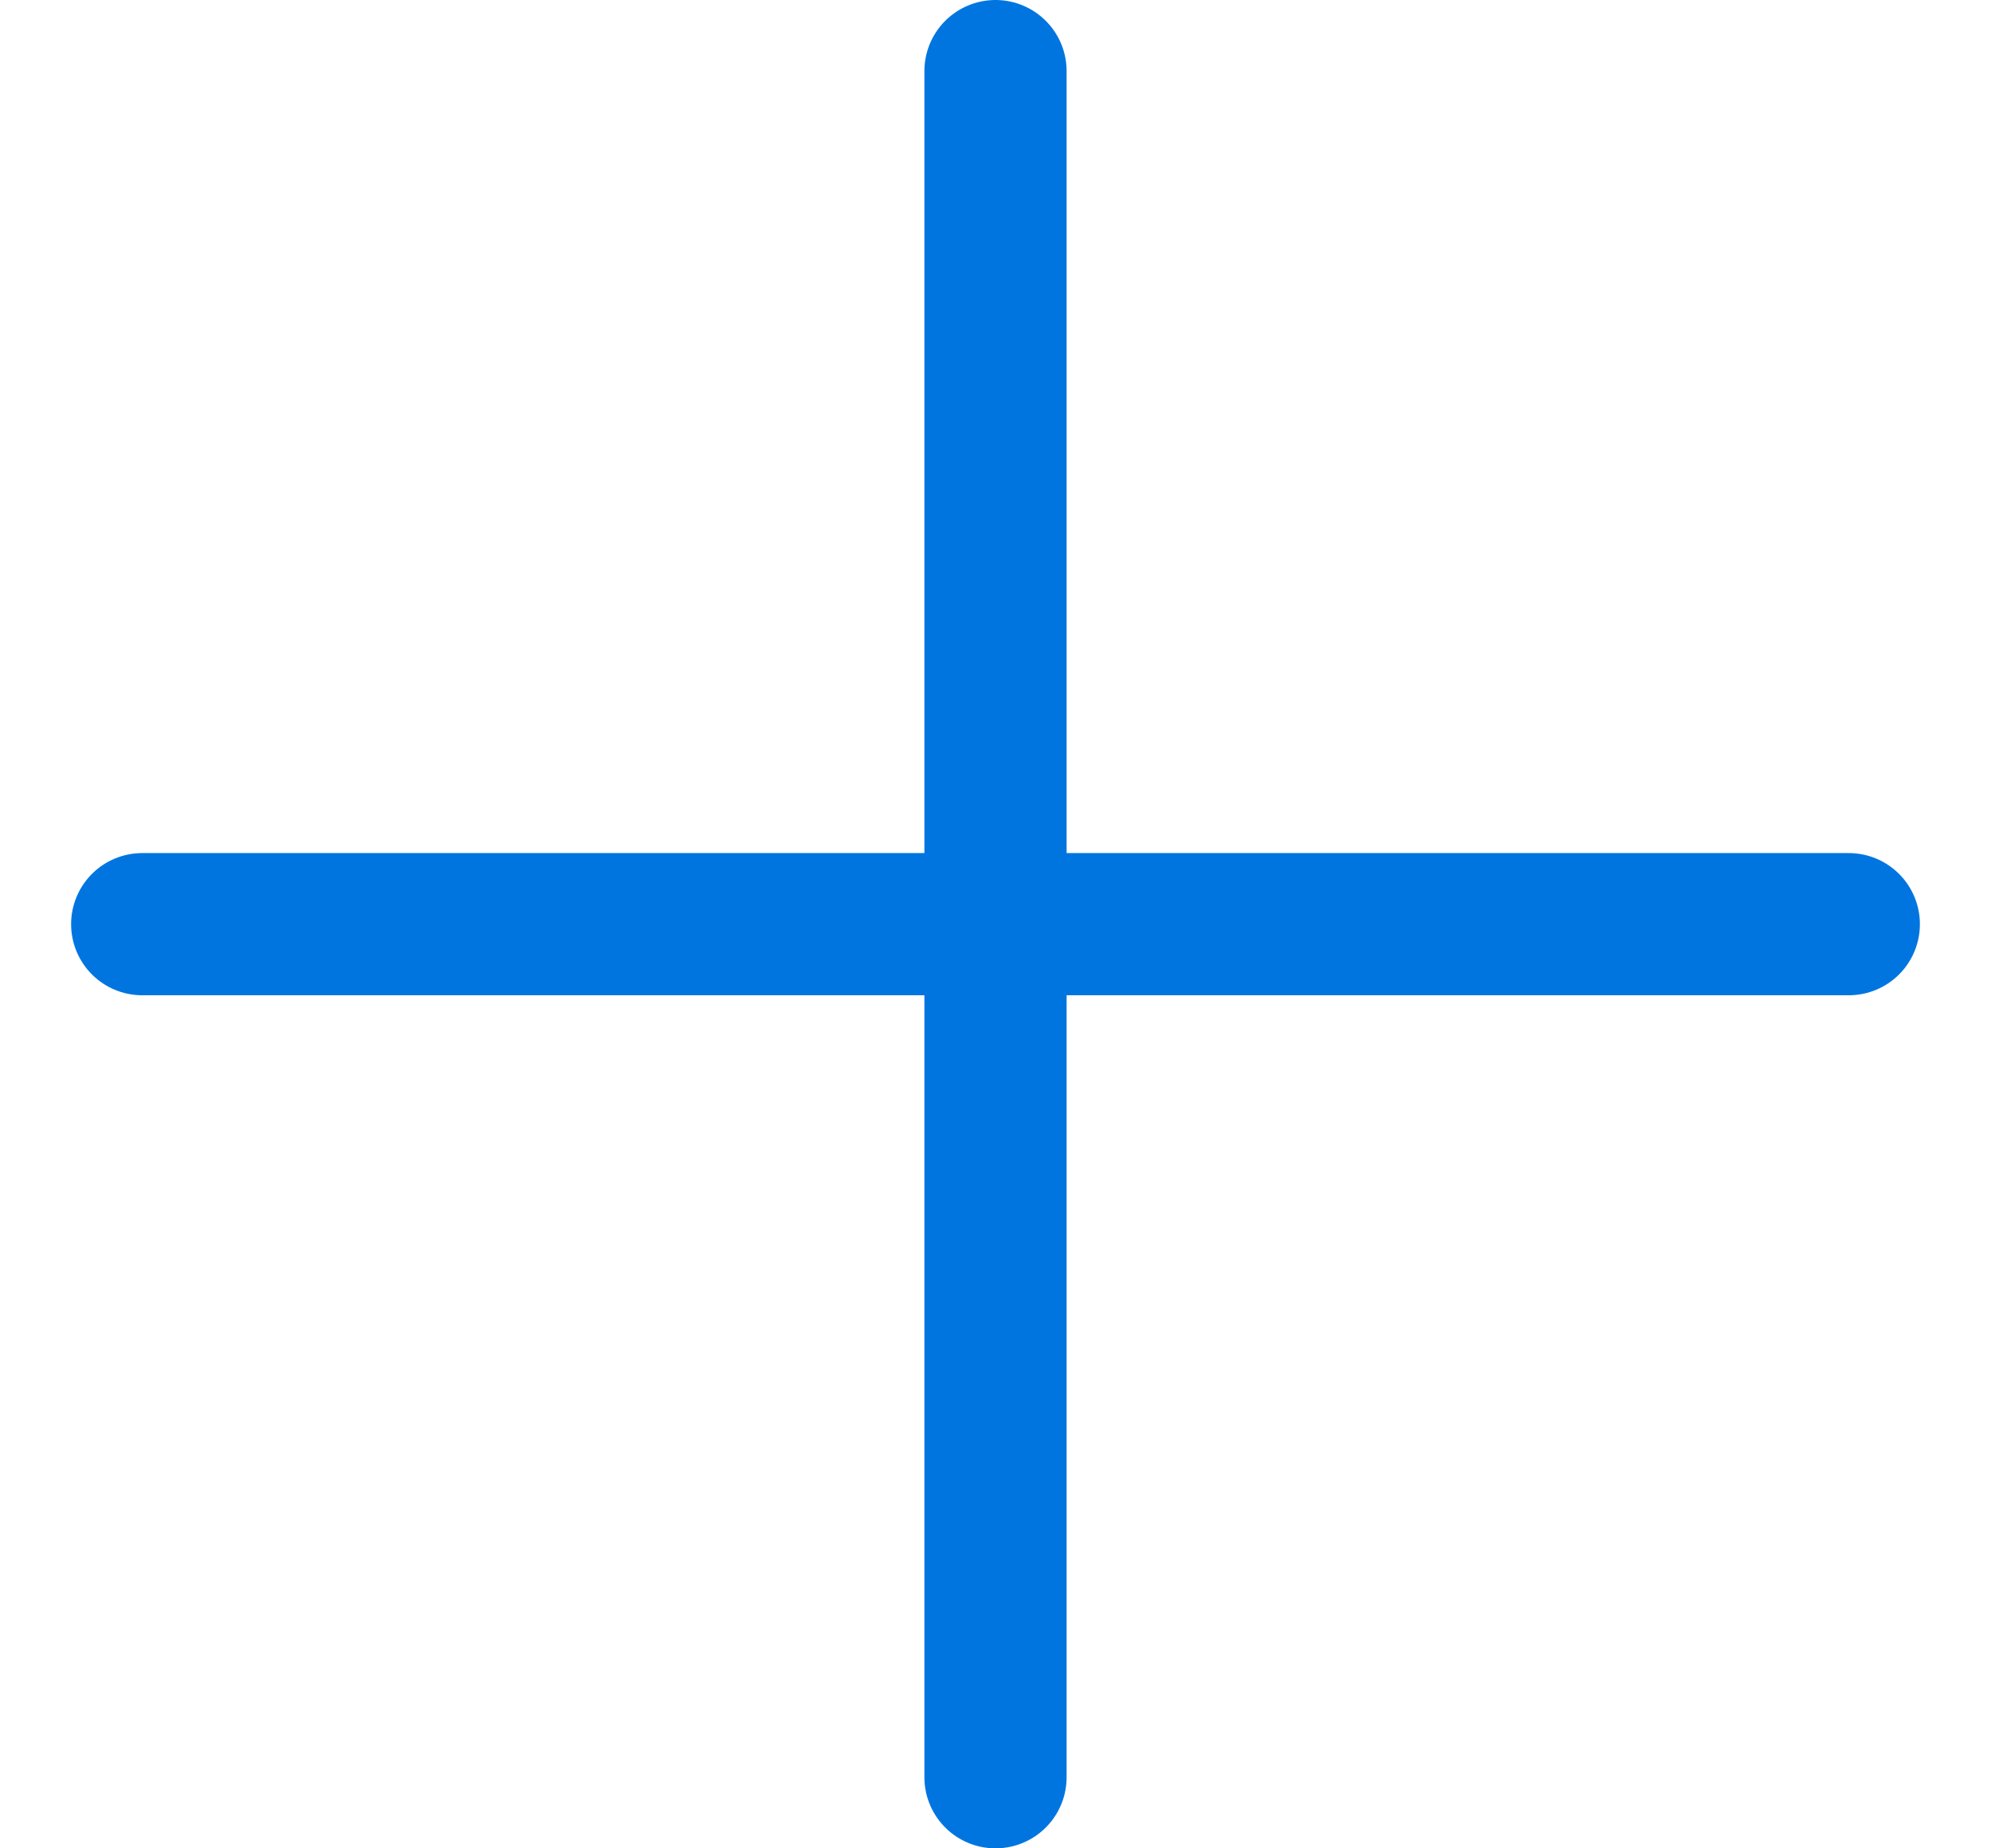 <svg width="14" height="13" viewBox="0 0 14 13" fill="none" xmlns="http://www.w3.org/2000/svg">
<path d="M7 0.5L7 12.5" stroke="#0075E0" stroke-linecap="round"/>
<path d="M13 6.5L1 6.5" stroke="#0075E0" stroke-linecap="round"/>
</svg>
